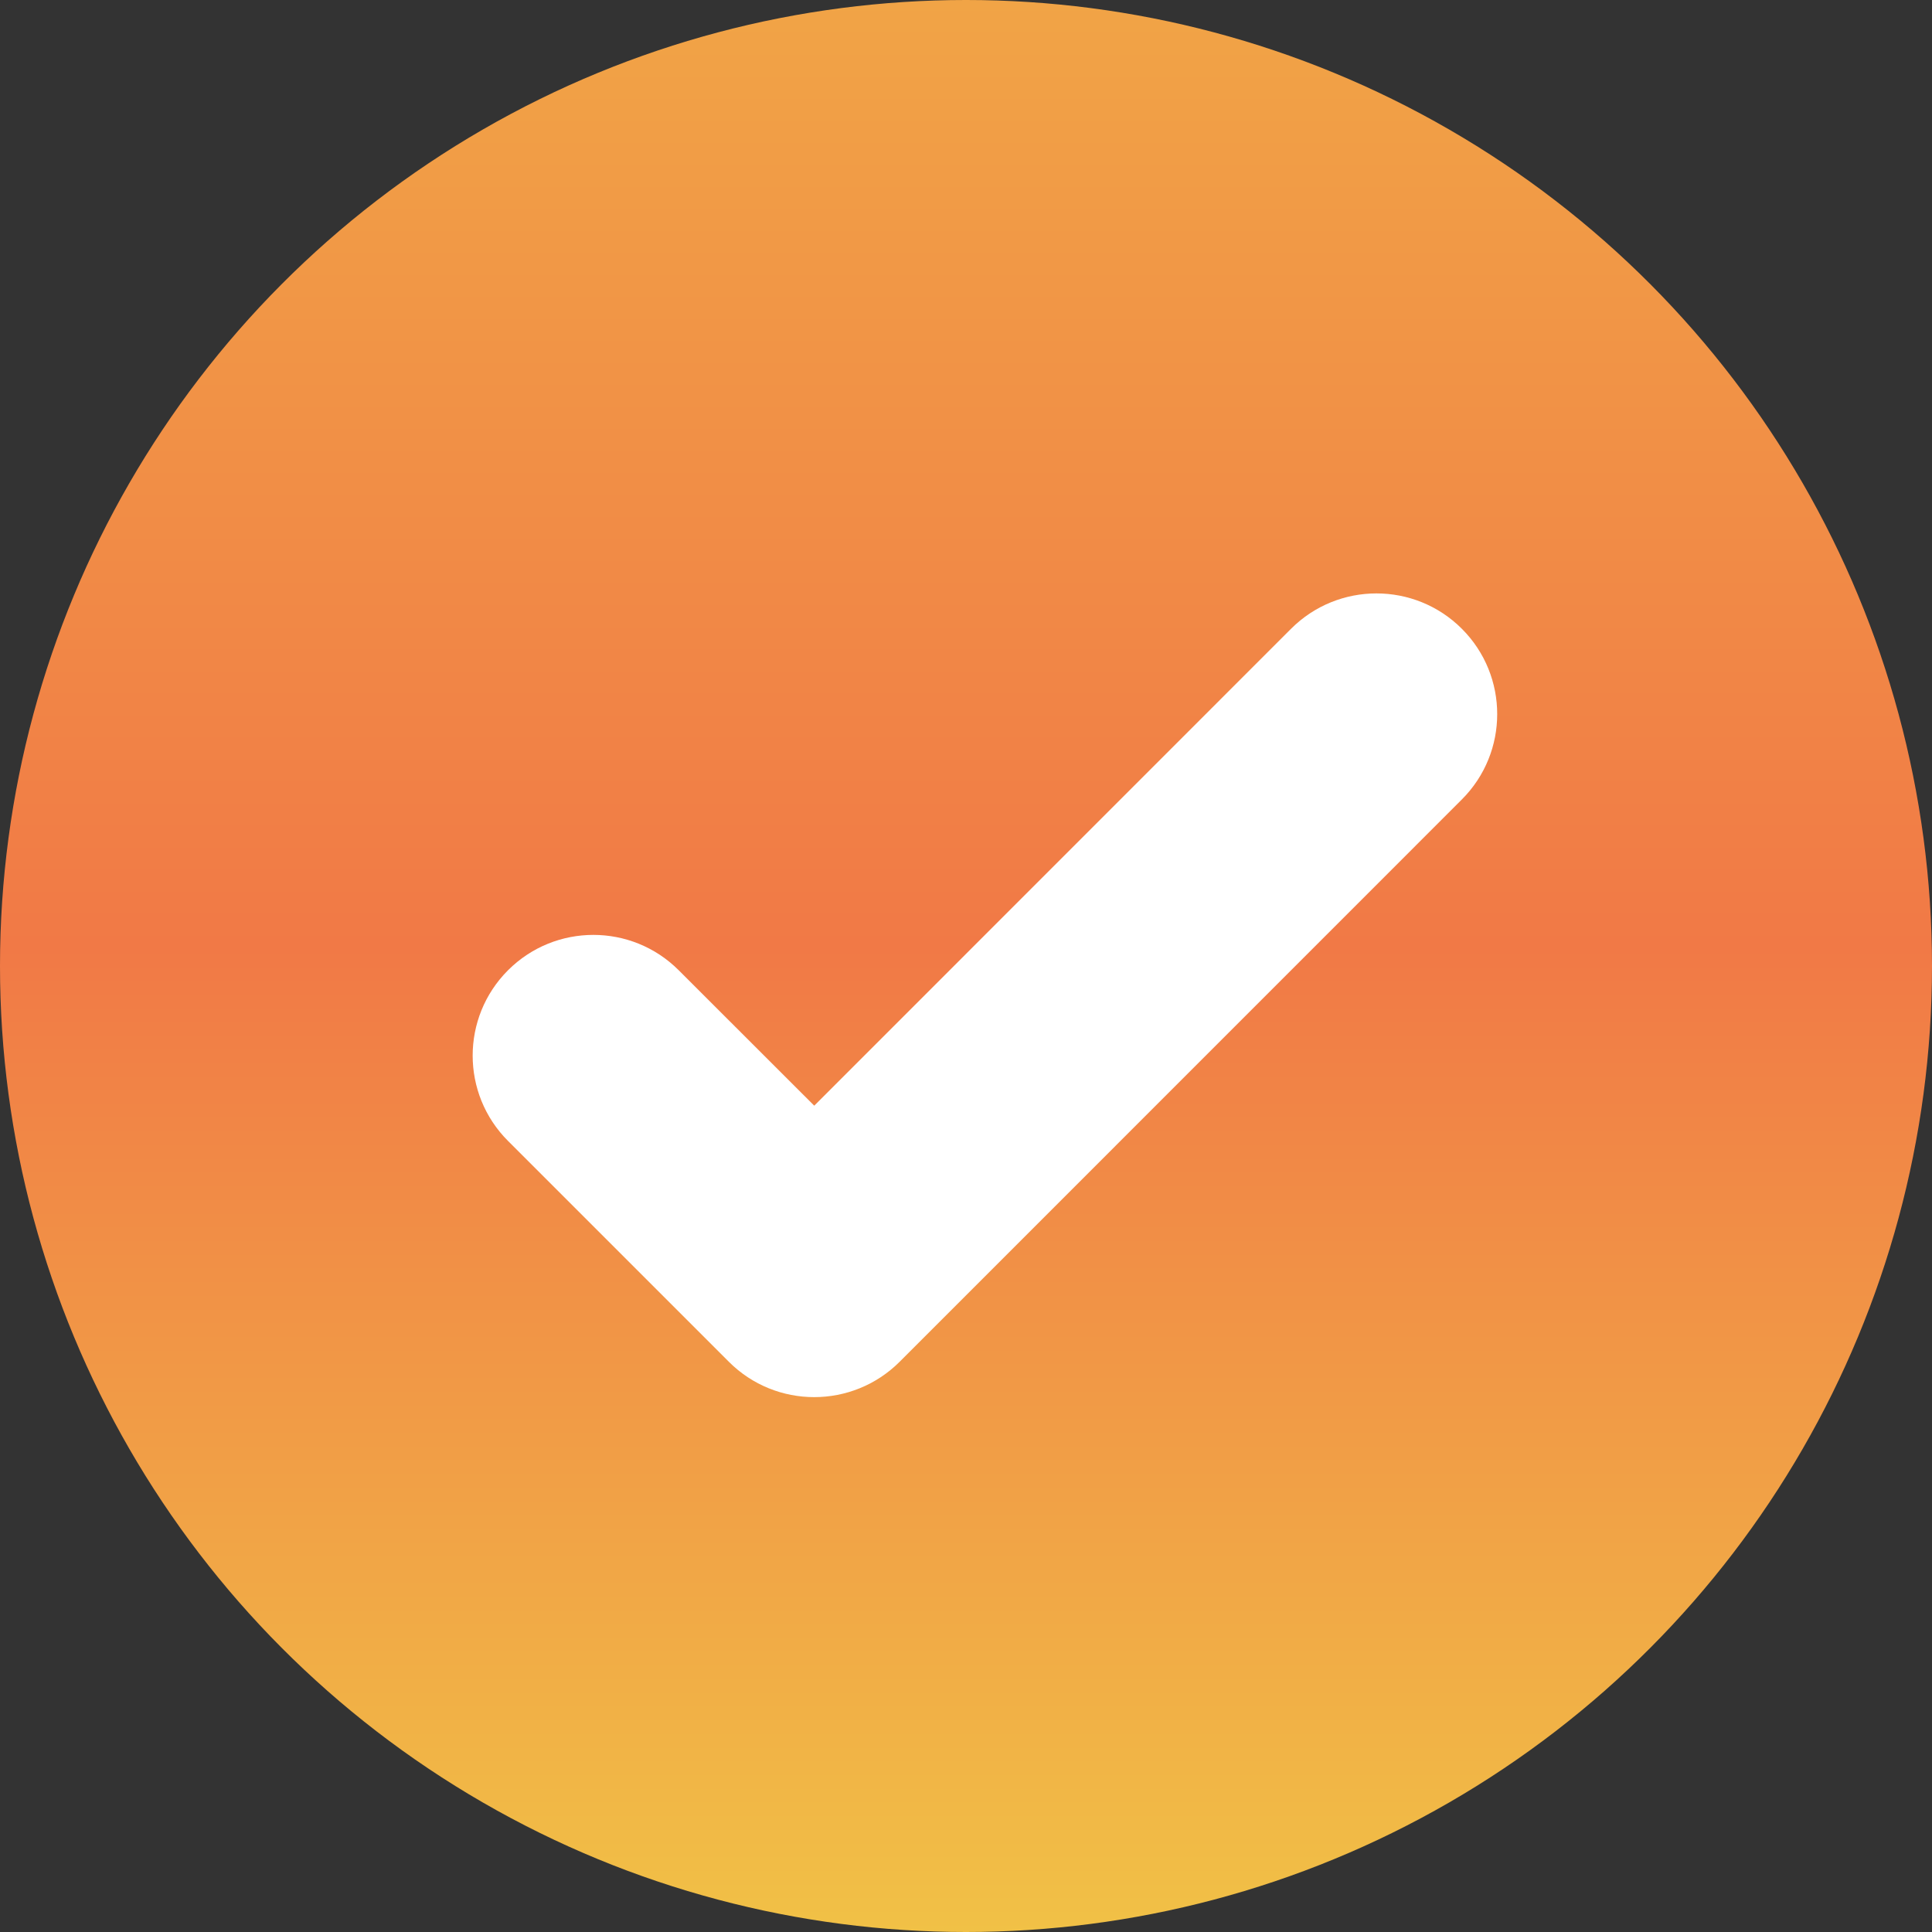<svg width="20" height="20" viewBox="0 0 20 20" fill="none" xmlns="http://www.w3.org/2000/svg">
<rect x="0" y="0" width="20" height="20" fill="#333333" stroke="none"/>
<circle cx="10" cy="10" r="10" fill="url(#paint0_linear_373_2689)"/>
<path d="M15.133 6.509C15.621 6.997 15.621 7.788 15.133 8.276L9.313 14.097C8.824 14.585 8.033 14.585 7.545 14.097L5.259 11.811C4.771 11.323 4.771 10.532 5.259 10.044C5.747 9.556 6.538 9.556 7.026 10.044L8.429 11.446L13.365 6.509C13.853 6.021 14.645 6.021 15.133 6.509Z" fill="white"/>
<defs>
<linearGradient id="paint0_linear_373_2689" x1="10" y1="0" x2="10" y2="20" gradientUnits="userSpaceOnUse">
<stop stop-color="#F1A446"/>
<stop offset="0.49" stop-color="#F17946"/>
<stop offset="1" stop-color="#F1C146"/>
</linearGradient>
</defs>
</svg>
